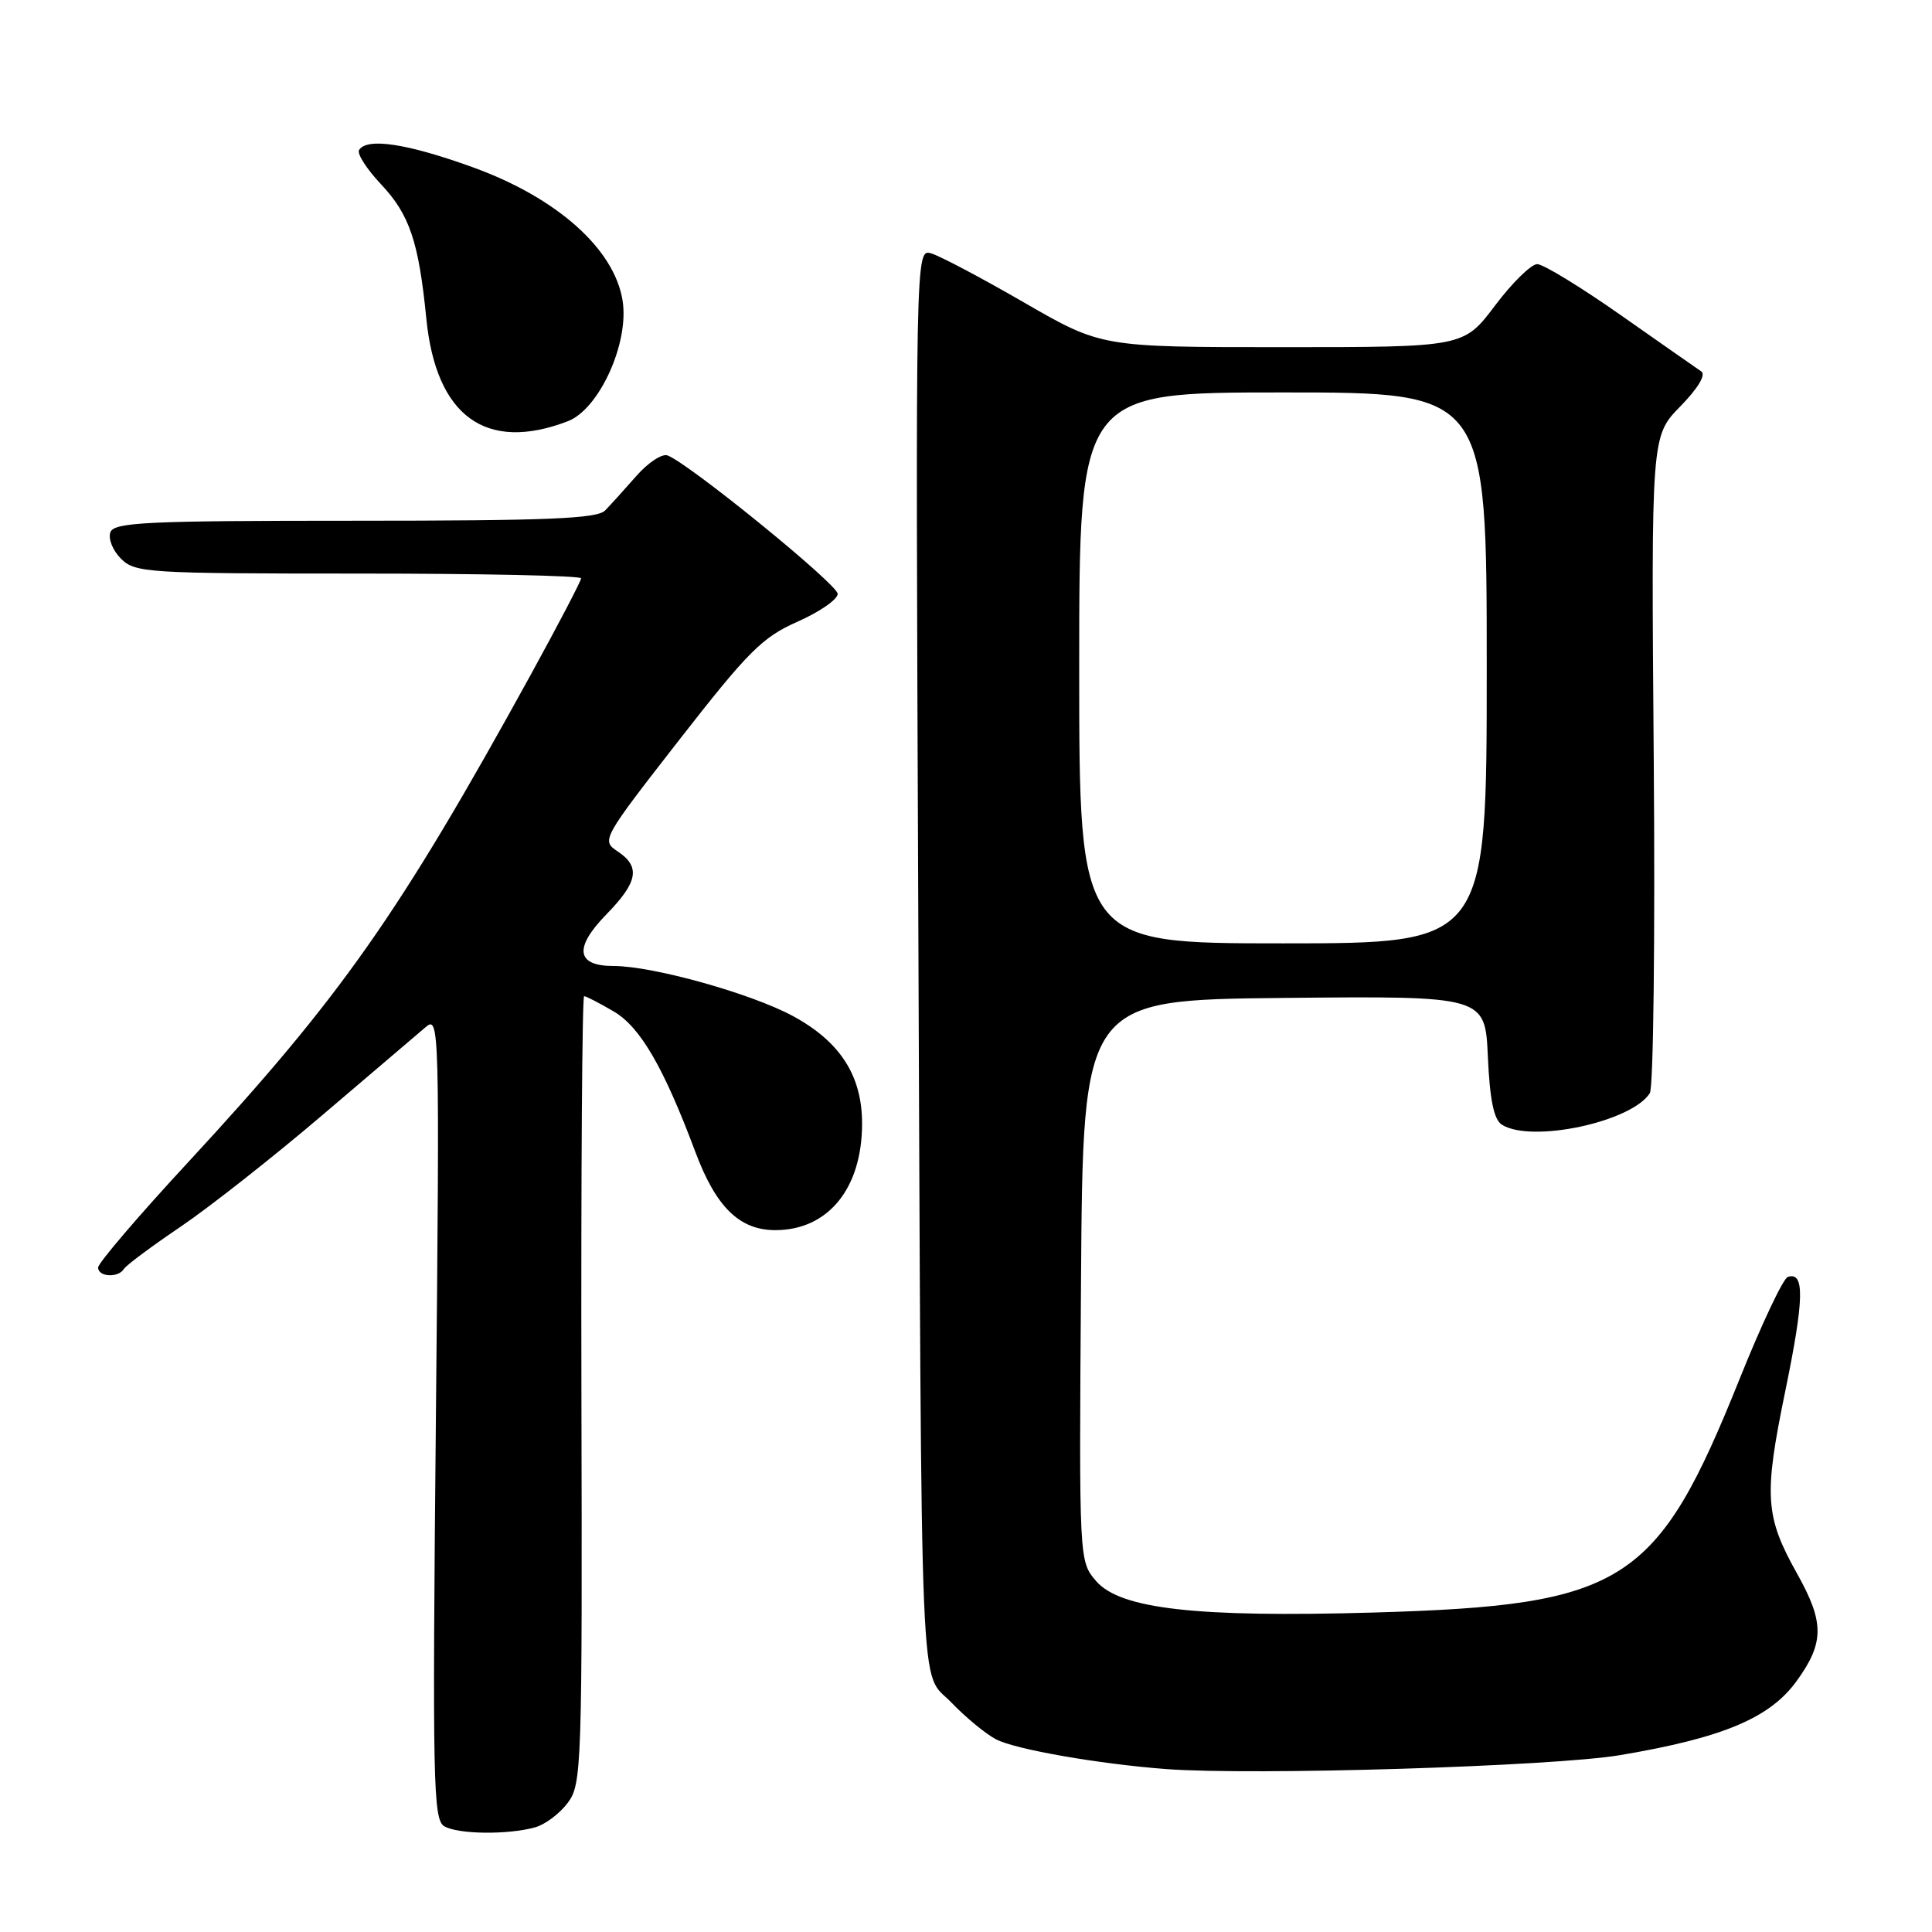 <?xml version="1.0" encoding="UTF-8" standalone="no"?>
<!DOCTYPE svg PUBLIC "-//W3C//DTD SVG 1.1//EN" "http://www.w3.org/Graphics/SVG/1.1/DTD/svg11.dtd" >
<svg xmlns="http://www.w3.org/2000/svg" xmlns:xlink="http://www.w3.org/1999/xlink" version="1.1" viewBox="0 0 256 256">
 <g >
 <path fill="currentColor"
d=" M 70.91 242.13 C 72.24 241.76 74.19 240.29 75.24 238.87 C 77.09 236.40 77.16 234.16 77.04 184.15 C 76.98 155.47 77.14 132.00 77.40 132.00 C 77.67 132.00 79.44 132.92 81.35 134.04 C 84.85 136.11 87.94 141.43 92.14 152.64 C 94.87 159.95 97.99 163.00 102.73 163.00 C 109.73 163.00 114.23 157.47 114.23 148.88 C 114.23 142.55 111.35 138.05 105.10 134.65 C 99.60 131.66 86.52 128.00 81.31 128.00 C 76.34 128.00 76.01 125.60 80.37 121.14 C 84.54 116.86 84.90 114.84 81.82 112.80 C 79.67 111.37 79.78 111.16 90.01 98.03 C 99.16 86.29 101.01 84.44 105.69 82.37 C 108.61 81.08 111.00 79.42 111.00 78.69 C 111.00 77.44 91.36 61.46 88.46 60.35 C 87.74 60.07 85.88 61.29 84.33 63.06 C 82.77 64.83 80.91 66.89 80.18 67.64 C 79.12 68.73 72.56 69.00 47.04 69.00 C 19.46 69.00 15.14 69.20 14.63 70.52 C 14.31 71.36 14.93 72.93 16.02 74.02 C 17.90 75.90 19.45 76.00 47.50 76.00 C 63.73 76.00 77.00 76.28 77.00 76.63 C 77.00 76.97 74.00 82.71 70.34 89.38 C 52.88 121.14 45.19 132.09 24.94 153.99 C 18.37 161.08 13.00 167.37 13.00 167.95 C 13.00 169.21 15.66 169.36 16.42 168.14 C 16.71 167.66 20.08 165.15 23.91 162.56 C 27.74 159.97 36.19 153.32 42.69 147.78 C 49.18 142.24 55.35 136.99 56.39 136.11 C 58.23 134.53 58.26 135.64 57.76 187.77 C 57.29 236.25 57.39 241.12 58.87 241.99 C 60.71 243.06 67.29 243.14 70.91 242.13 Z  M 214.70 232.56 C 228.28 230.27 234.52 227.65 238.06 222.75 C 241.73 217.69 241.75 215.00 238.16 208.58 C 233.86 200.91 233.69 198.24 236.57 184.27 C 239.07 172.11 239.15 168.45 236.89 169.20 C 236.28 169.41 233.42 175.46 230.53 182.66 C 219.56 209.98 215.30 212.70 182.00 213.67 C 158.53 214.34 148.43 213.20 145.24 209.50 C 142.98 206.86 142.98 206.86 143.24 169.68 C 143.50 132.50 143.50 132.50 170.14 132.23 C 196.79 131.97 196.79 131.97 197.15 140.03 C 197.41 145.77 197.95 148.36 199.01 149.03 C 202.91 151.49 216.19 148.67 218.61 144.85 C 219.09 144.11 219.32 124.22 219.13 100.65 C 218.79 57.80 218.79 57.80 222.64 53.86 C 225.01 51.43 226.08 49.65 225.42 49.21 C 224.84 48.82 220.04 45.46 214.75 41.75 C 209.46 38.04 204.49 35.00 203.69 35.00 C 202.89 35.00 200.37 37.47 198.09 40.50 C 193.94 46.00 193.94 46.00 169.94 46.00 C 145.95 46.00 145.95 46.00 135.72 40.10 C 130.10 36.85 124.56 33.92 123.40 33.58 C 121.31 32.96 121.31 32.96 121.67 119.23 C 122.13 229.42 121.79 221.15 126.07 225.60 C 127.96 227.57 130.62 229.76 132.00 230.48 C 134.56 231.81 145.56 233.73 154.50 234.41 C 166.08 235.28 205.83 234.06 214.70 232.56 Z  M 75.23 55.82 C 79.41 54.22 83.41 45.40 82.49 39.79 C 81.37 32.94 73.77 26.19 62.64 22.16 C 53.93 19.01 48.61 18.21 47.58 19.88 C 47.28 20.36 48.59 22.40 50.49 24.42 C 54.27 28.43 55.48 32.02 56.49 42.21 C 57.77 55.17 64.39 59.97 75.23 55.82 Z  M 143.00 88.50 C 143.00 52.00 143.00 52.00 170.00 52.00 C 197.00 52.00 197.00 52.00 197.00 88.50 C 197.00 125.00 197.00 125.00 170.00 125.00 C 143.00 125.00 143.00 125.00 143.00 88.50 Z "/>
</g>
</svg>